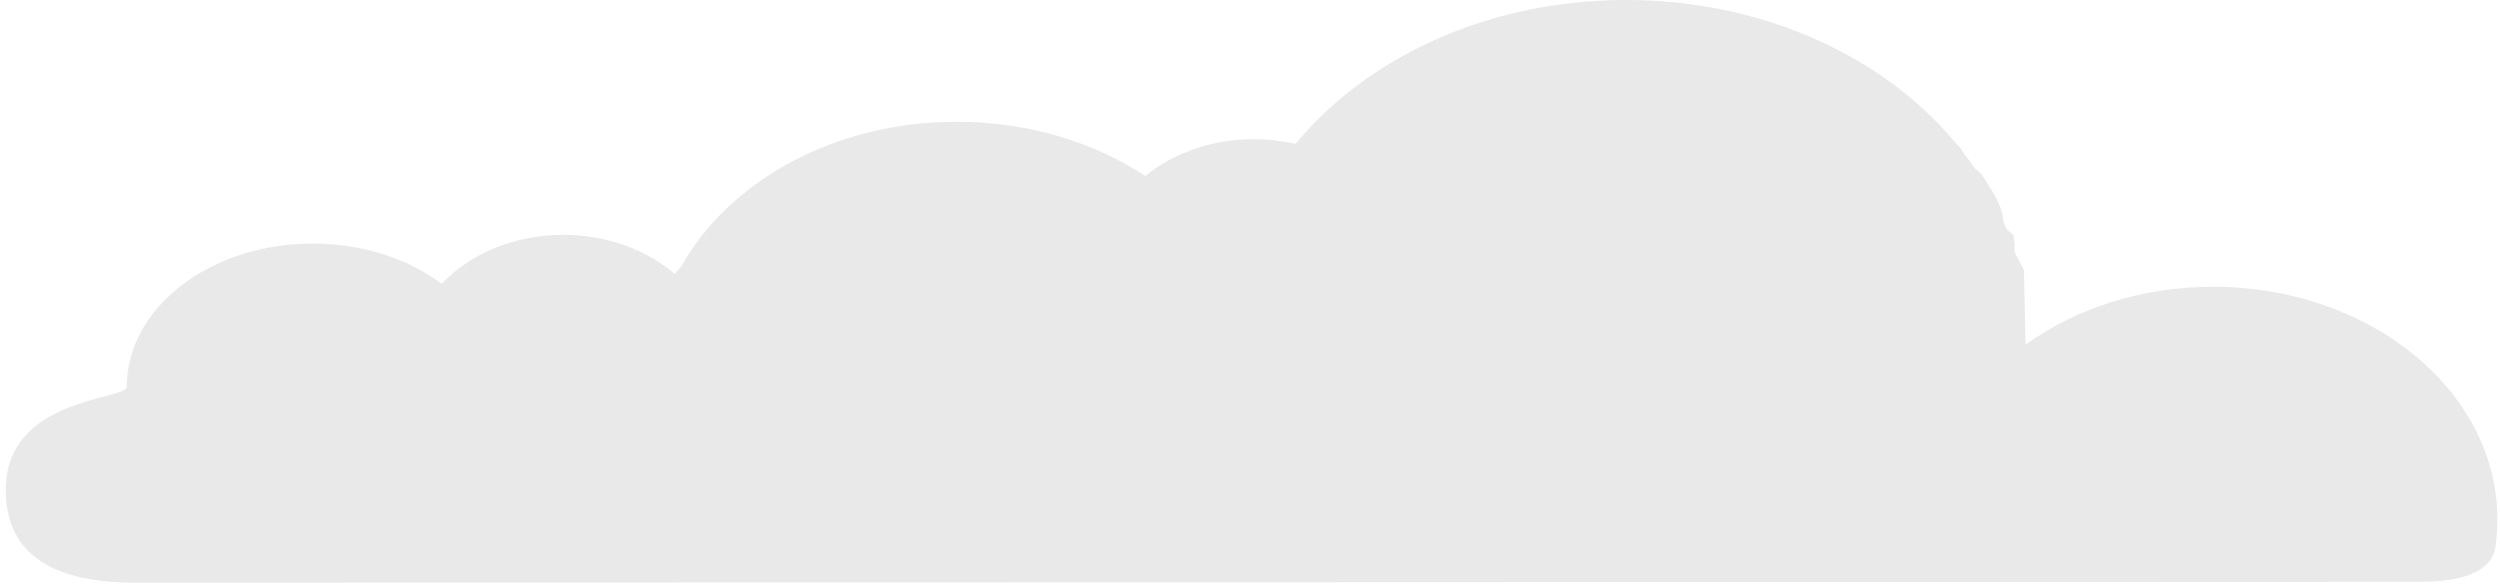 <?xml version="1.0" encoding="UTF-8"?>
<svg width="217px" height="51px" viewBox="0 0 217 51" version="1.1" xmlns="http://www.w3.org/2000/svg" xmlns:xlink="http://www.w3.org/1999/xlink">
    <!-- Generator: Sketch 55.2 (78181) - https://sketchapp.com -->
    <title>ic_cloud2</title>
    <desc>Created with Sketch.</desc>
    <g id="Page-1" stroke="none" stroke-width="1" fill="none" fill-rule="evenodd">
        <g id="Story-Copy" transform="translate(-279, -211)" fill="#E9E9E9">
            <g id="ic_cloud2" transform="translate(279.5, 211)">
                <path d="M209.5,50.5 L11.047,50.58 C3.682,50.527 7.10542736e-14,47.833 7.10542736e-14,42.5 C7.10542736e-14,34.5 10.5,34.694 10.5,33.597 C10.5,26.718 17.728,21.14 26.644,21.14 C30.995,21.14 34.937,22.476 37.84,24.635 C40.286,22.053 44.102,20.385 48.402,20.385 C52.195,20.385 55.611,21.683 58.045,23.759 C58.24,23.587 58.428,23.388 58.611,23.165 C62.754,15.736 71.902,10.57 82.53,10.57 C88.73,10.57 94.425,12.332 98.92,15.271 C101.339,13.299 104.673,12.08 108.355,12.08 C109.603,12.08 110.804,12.23 111.95,12.492 C118.164,4.956 128.694,-4.97379915e-14 140.638,-4.97379915e-14 C152.667,-4.97379915e-14 163.257,5.029 169.454,12.656 C169.53,12.72 169.605,12.785 169.681,12.85 L169.671,12.844 C169.765,12.994 169.86,13.144 169.954,13.294 C170.277,13.716 170.589,14.144 170.885,14.58 C171.096,14.764 171.307,14.948 171.518,15.131 C171.832,15.672 172.191,16.2 172.512,16.738 C172.975,17.515 173.338,18.322 173.39,19.214 C173.479,19.43 173.575,19.644 173.658,19.862 C173.862,20.053 174.067,20.243 174.272,20.434 C174.291,20.679 174.325,20.92 174.375,21.16 C174.352,21.401 174.349,21.642 174.364,21.883 C174.635,22.399 174.906,22.917 175.178,23.434 C175.225,25.594 175.272,27.757 175.319,29.918 C179.664,26.79 185.359,24.891 191.599,24.891 C205.226,24.891 216.273,33.933 216.273,45.088 C216.273,45.751 216.232,46.407 216.156,47.053 C216.052,49.351 213.833,50.5 209.5,50.5 Z" id="Path"></path>
            </g>
        </g>
    </g>
</svg>